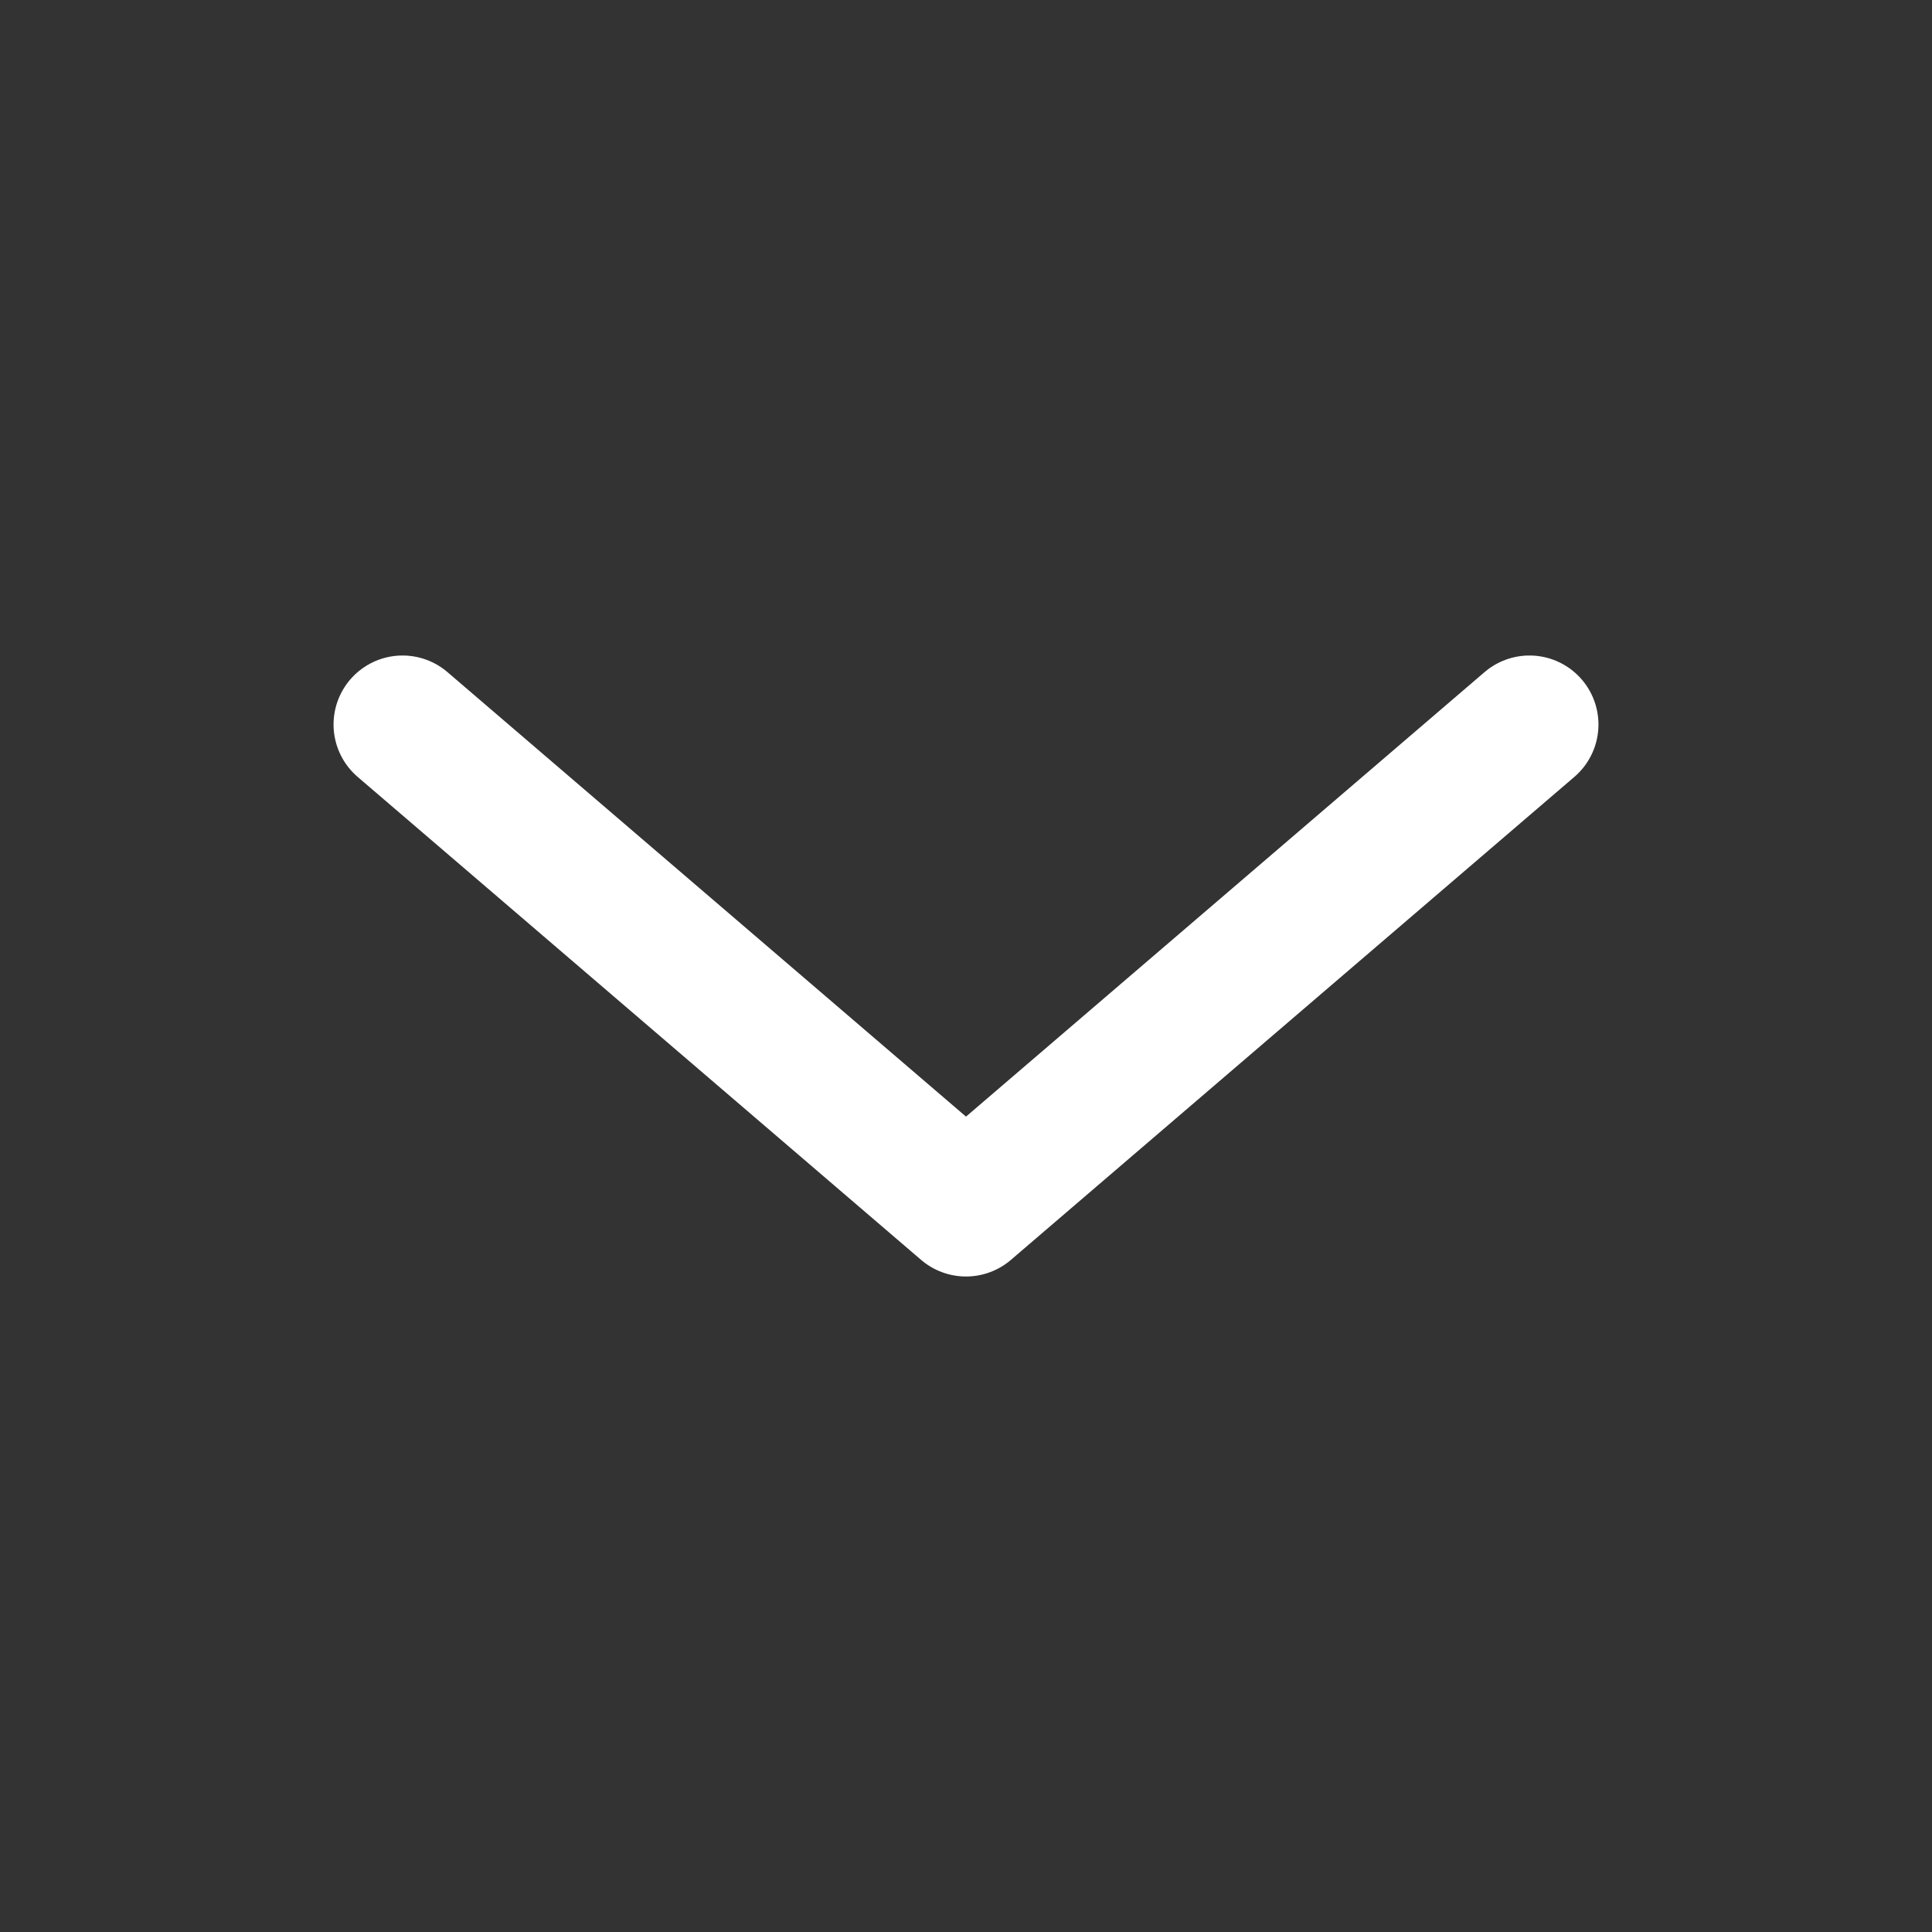 <svg width="14" height="14" viewBox="0 0 14 14" fill="none" xmlns="http://www.w3.org/2000/svg">
<rect x="0" y="0" width="14" height="14" fill="#333333" stroke="none"/>
<g id="Linear / Arrows / Alt Arrow Down">
<path id="Vector" d="M11.083 5.25L7 8.75L2.917 5.25" stroke="white" strokeWidth="2" stroke-linecap="round" stroke-linejoin="round"/>
</g>
</svg>
